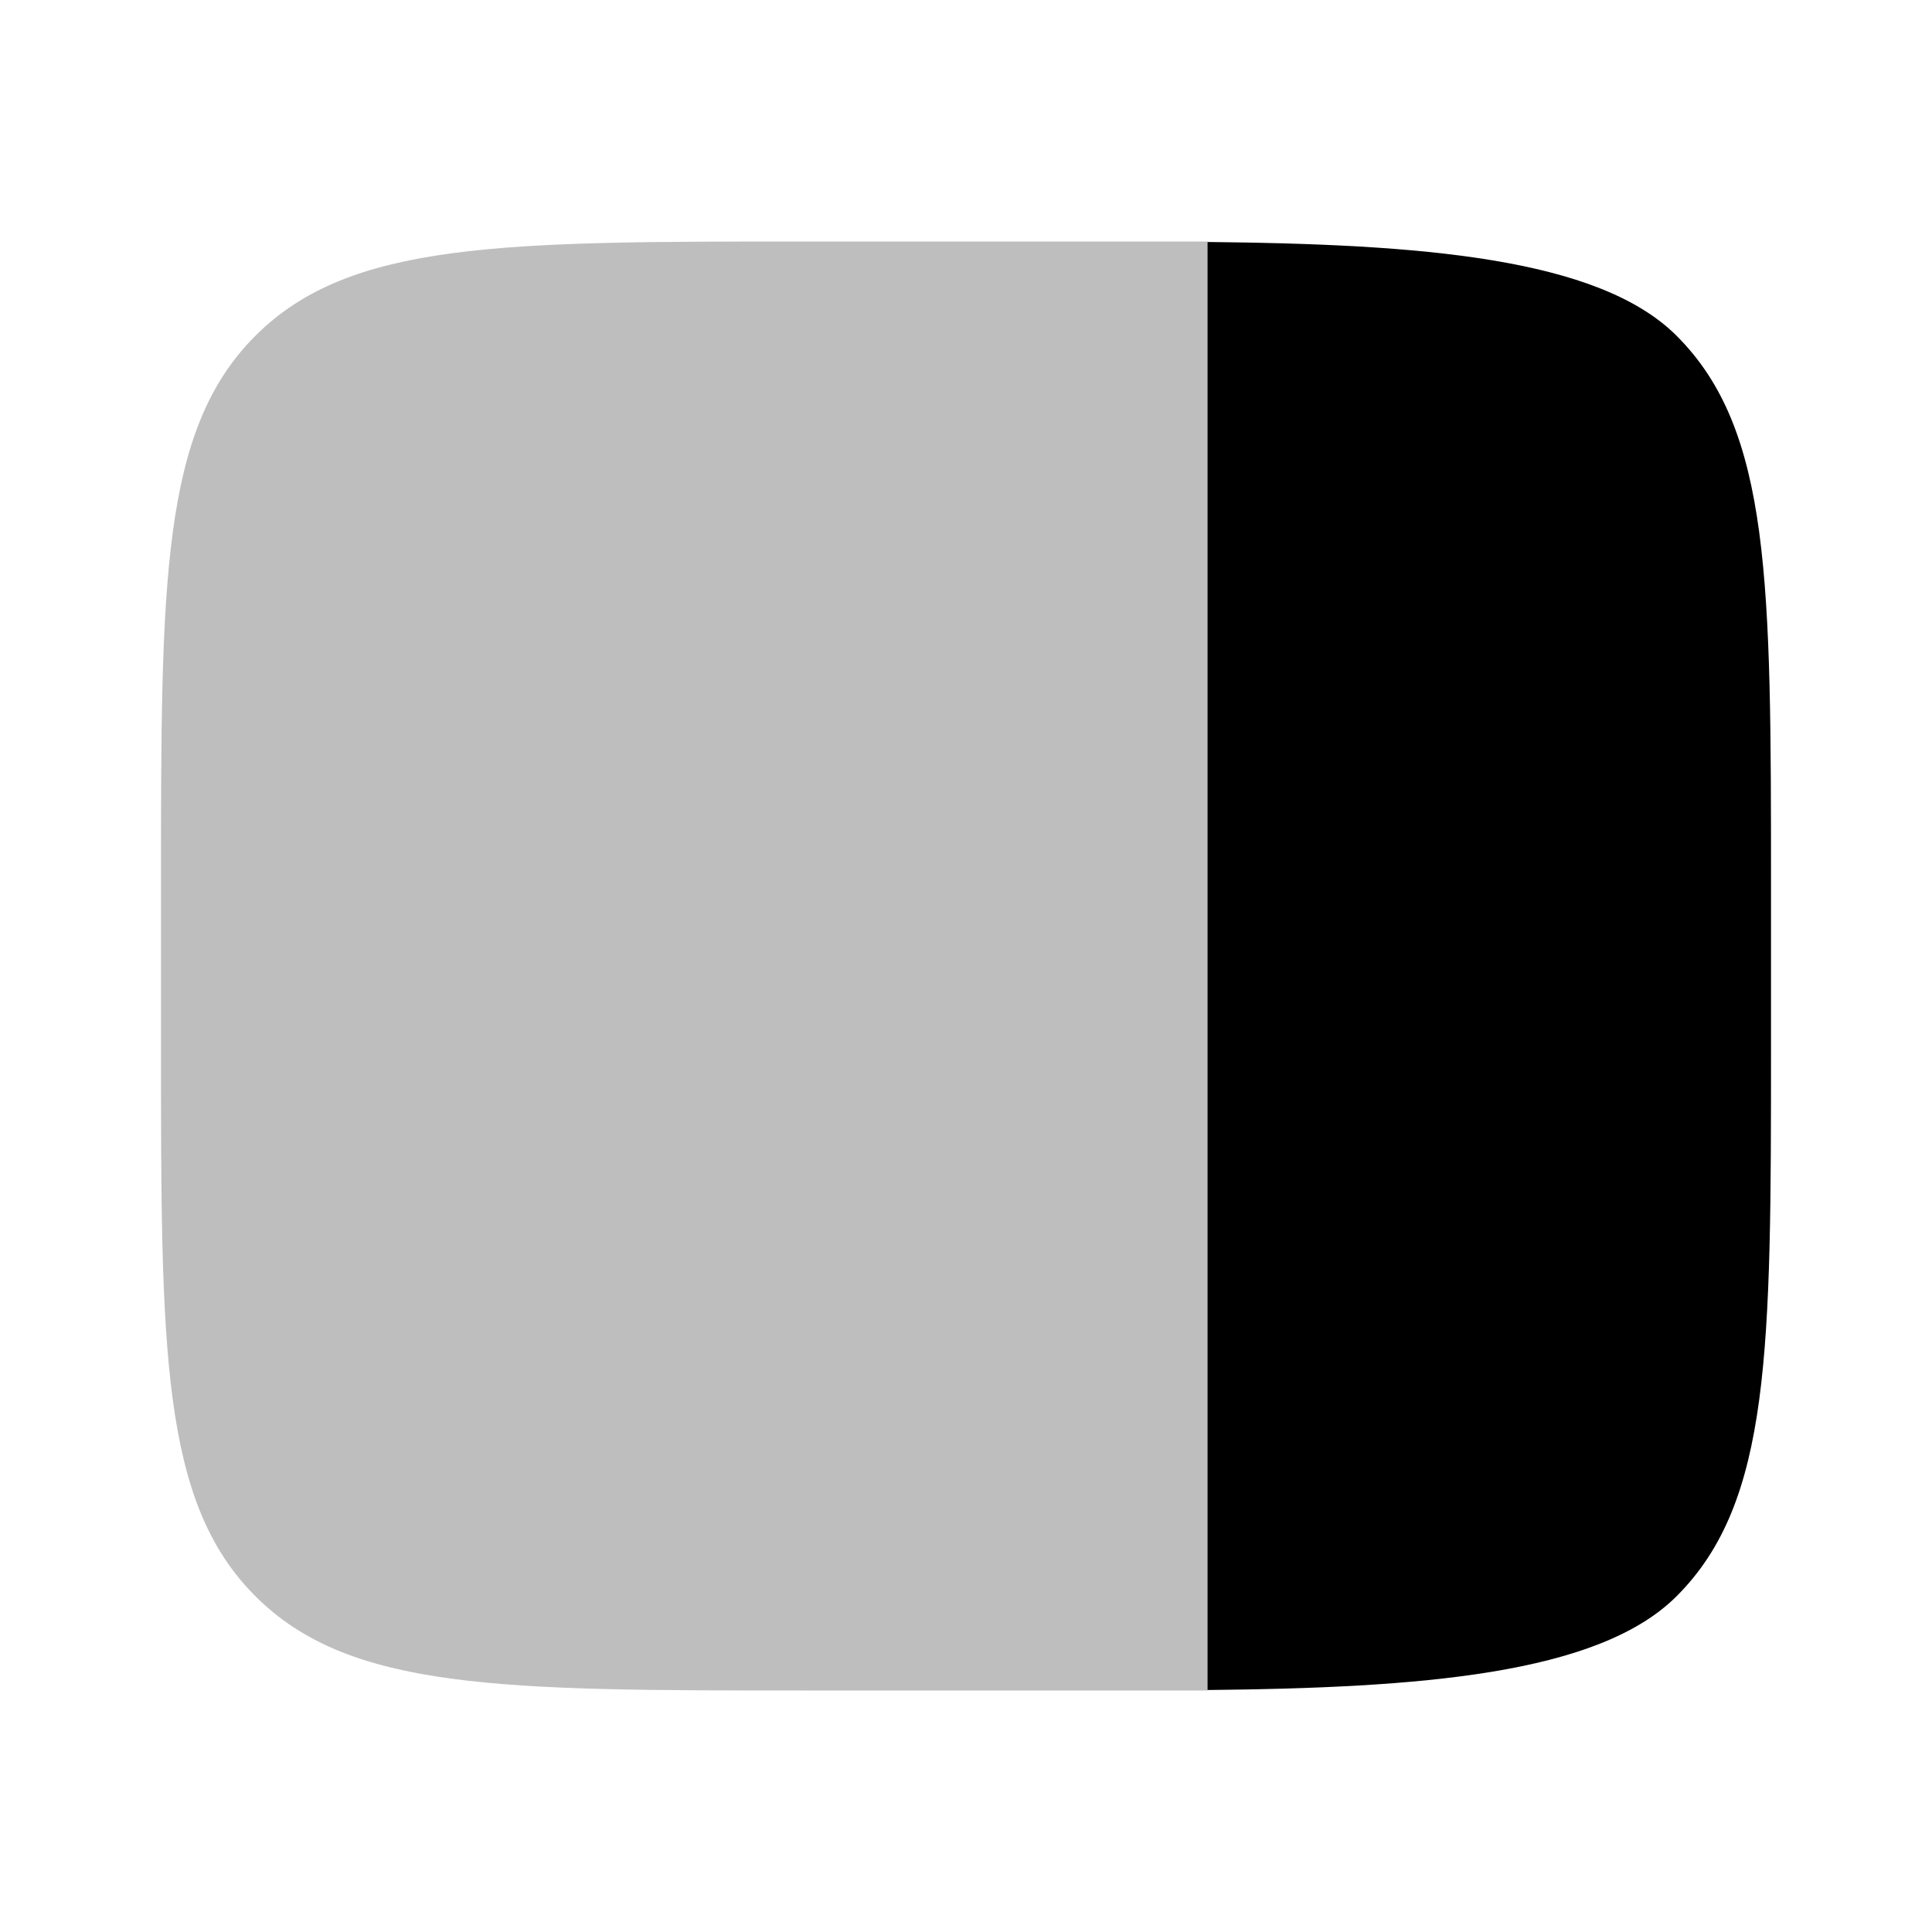<svg width="24" height="24" viewBox="0 0 24 24" fill="none" xmlns="http://www.w3.org/2000/svg">
<path opacity="0.5" fill-rule="evenodd" clip-rule="evenodd" d="M3.172 4.172C2 5.343 2 7.229 2 11V13C2 16.771 2 18.657 3.172 19.828C4.343 21 6.229 21 10 21H14C14.084 21 14.918 21 15 21L15 3C14.918 3 14.084 3 14 3H10C6.229 3 4.343 3 3.172 4.172Z" fill="#7f7f7f"/>
<path d="M22 13V11C22 7.229 22 5.343 20.828 4.172C19.854 3.197 17.636 3.033 15 3.006V20.994C17.636 20.967 19.854 20.803 20.828 19.828C22 18.657 22 16.771 22 13Z" fill="#000000"/>
</svg>